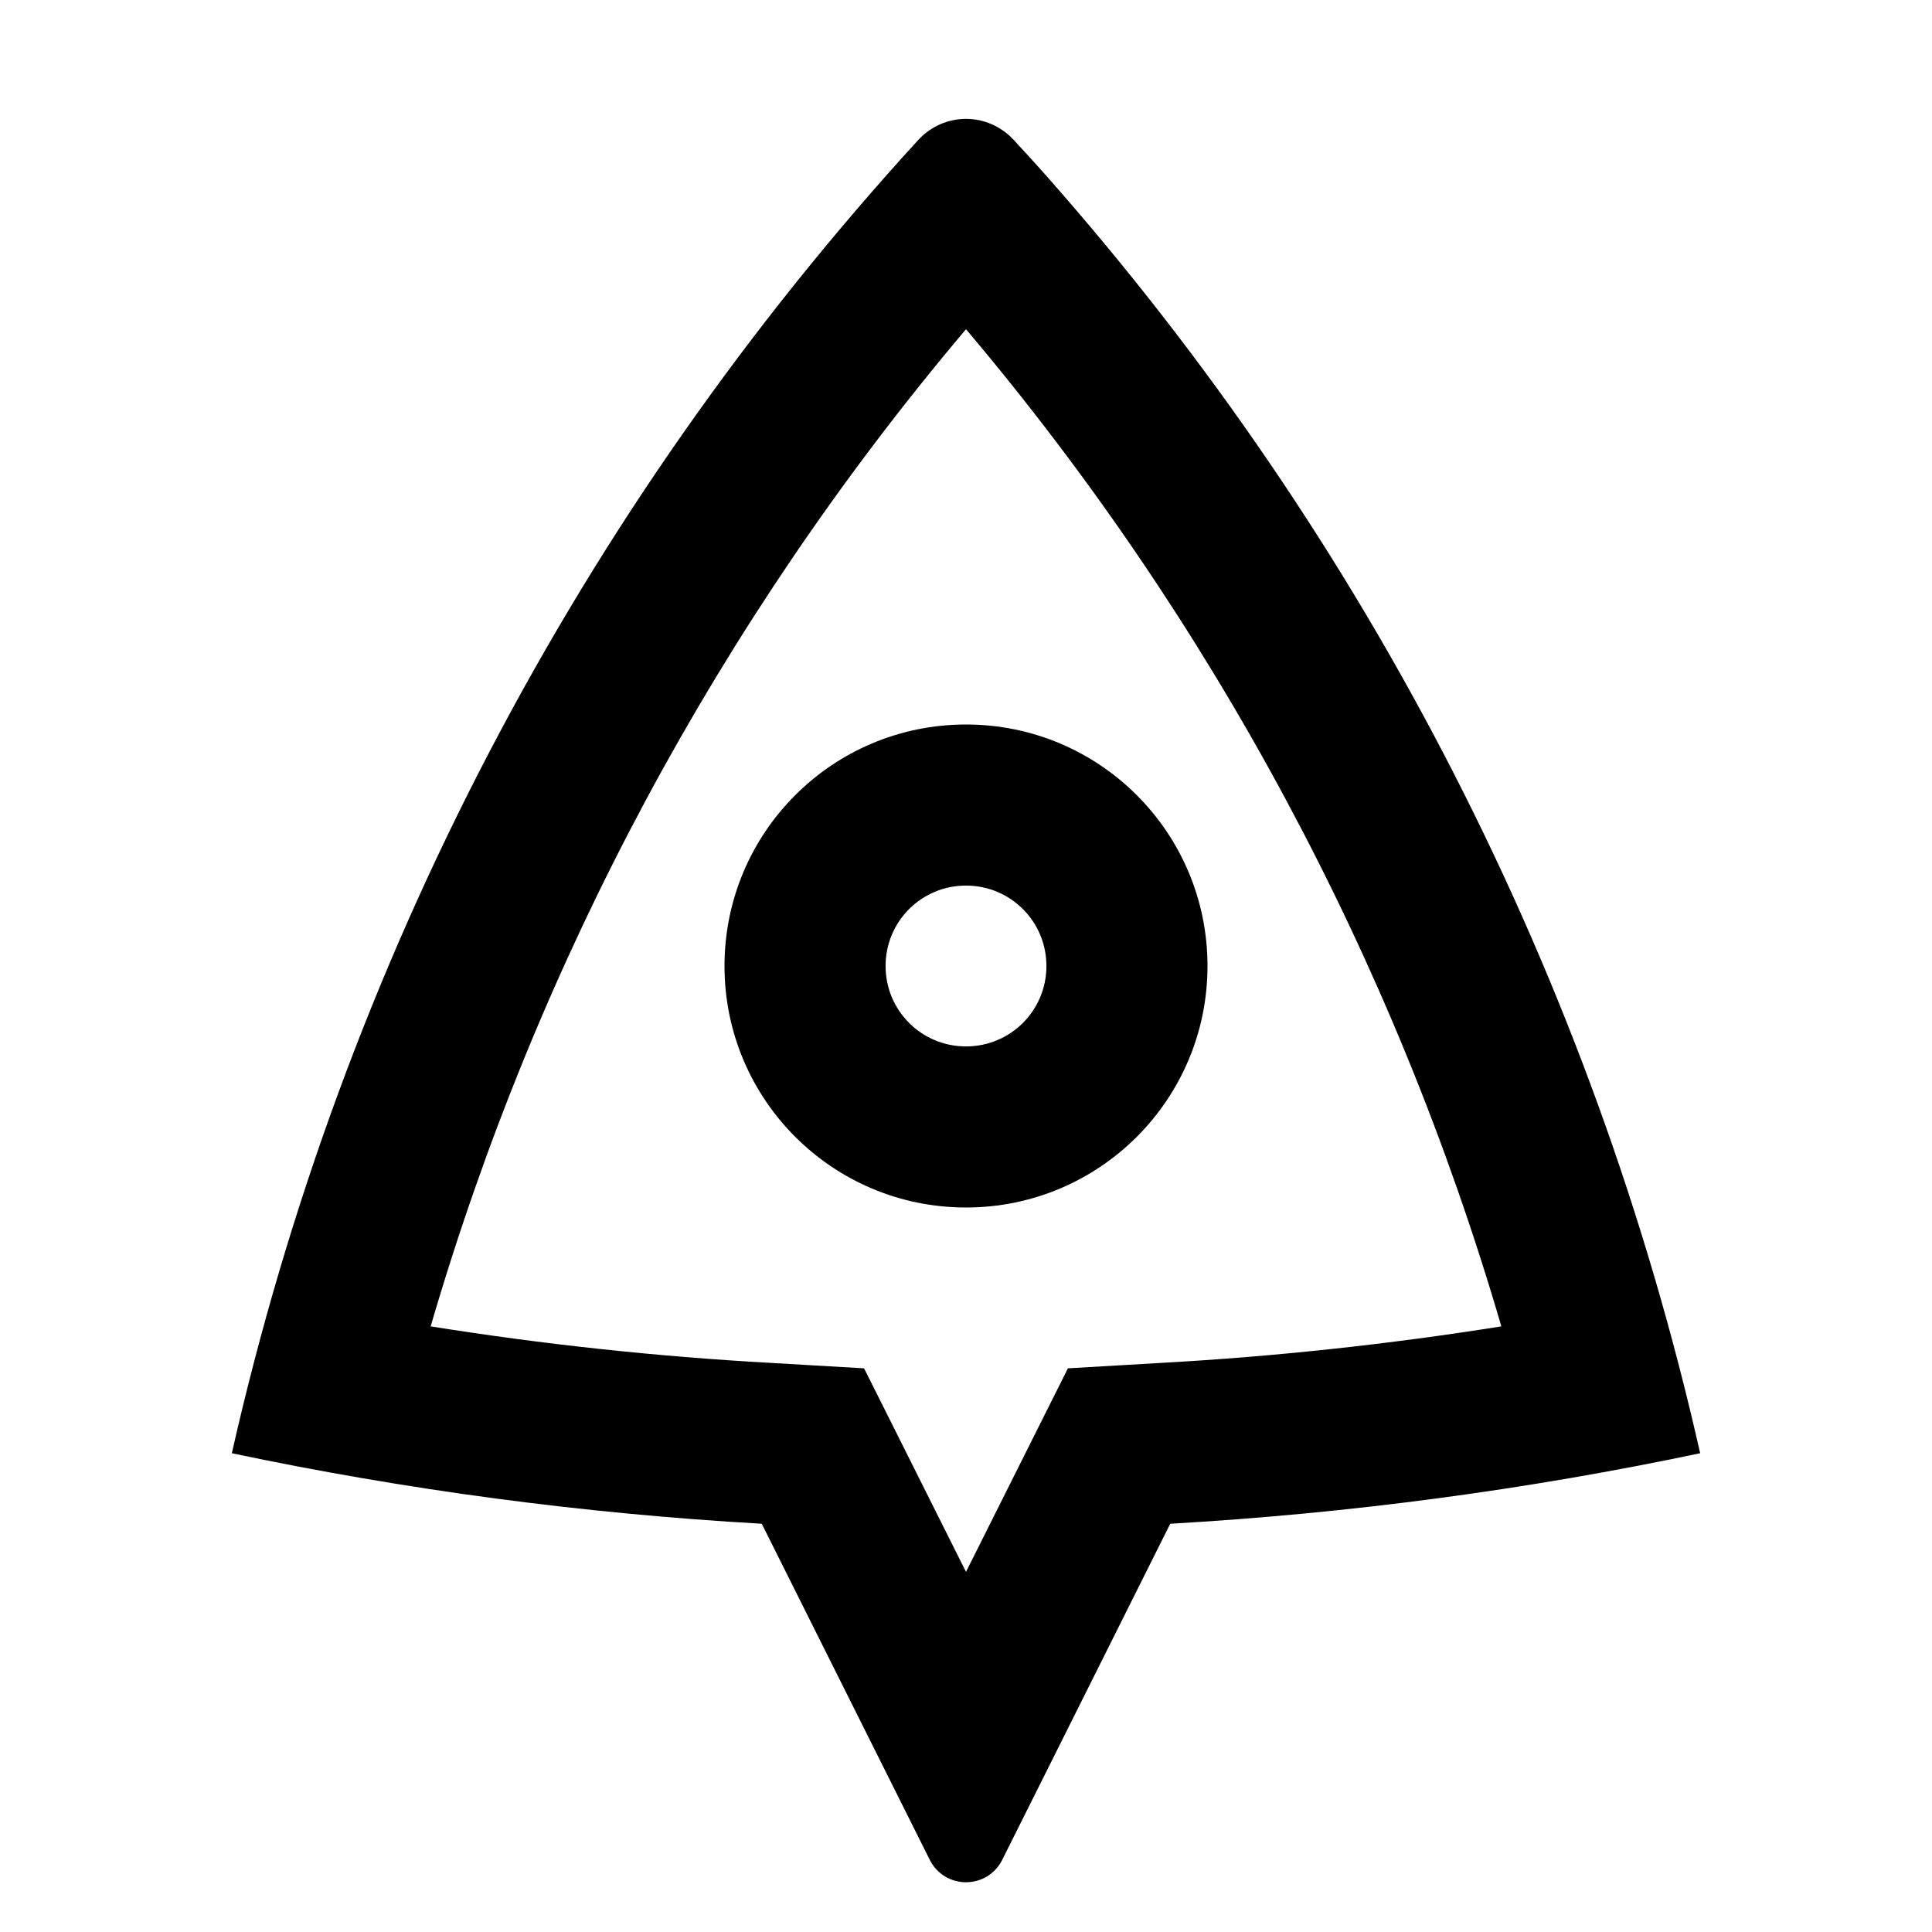<?xml version="1.0" encoding="UTF-8"?>
<svg xmlns="http://www.w3.org/2000/svg" xmlns:xlink="http://www.w3.org/1999/xlink" width="32" height="32" viewBox="0 0 32 32" version="1.1">
<g id="surface1">
<path style=" stroke:none;fill-rule:nonzero;fill:rgb(0%,0%,0%);fill-opacity:1;" d="M 3.84 24.07 C 5.676 15.953 9.594 8.453 15.215 2.312 C 15.418 2.094 15.703 1.969 16 1.969 C 16.297 1.969 16.582 2.094 16.785 2.312 C 17.008 2.551 17.191 2.754 17.336 2.918 C 22.664 8.949 26.387 16.223 28.16 24.07 C 25.305 24.672 22.375 25.066 19.383 25.238 L 16.598 30.809 C 16.484 31.035 16.254 31.176 16 31.176 C 15.746 31.176 15.516 31.035 15.402 30.809 L 12.617 25.238 C 9.668 25.07 6.734 24.68 3.84 24.07 Z M 12.77 22.574 L 14.312 22.664 L 16 26.035 L 17.688 22.664 L 19.23 22.574 C 21.117 22.469 23 22.266 24.867 21.969 C 23.098 15.906 20.078 10.277 16 5.453 C 11.922 10.277 8.902 15.906 7.133 21.969 C 8.996 22.266 10.875 22.469 12.77 22.574 Z M 16 20 C 13.789 20 12 18.211 12 16 C 12 13.789 13.789 12 16 12 C 18.211 12 20 13.789 20 16 C 20 18.211 18.211 20 16 20 Z M 16 17.332 C 16.738 17.332 17.332 16.738 17.332 16 C 17.332 15.262 16.738 14.668 16 14.668 C 15.262 14.668 14.668 15.262 14.668 16 C 14.668 16.738 15.262 17.332 16 17.332 Z M 16 17.332 "/>
</g>
</svg>
